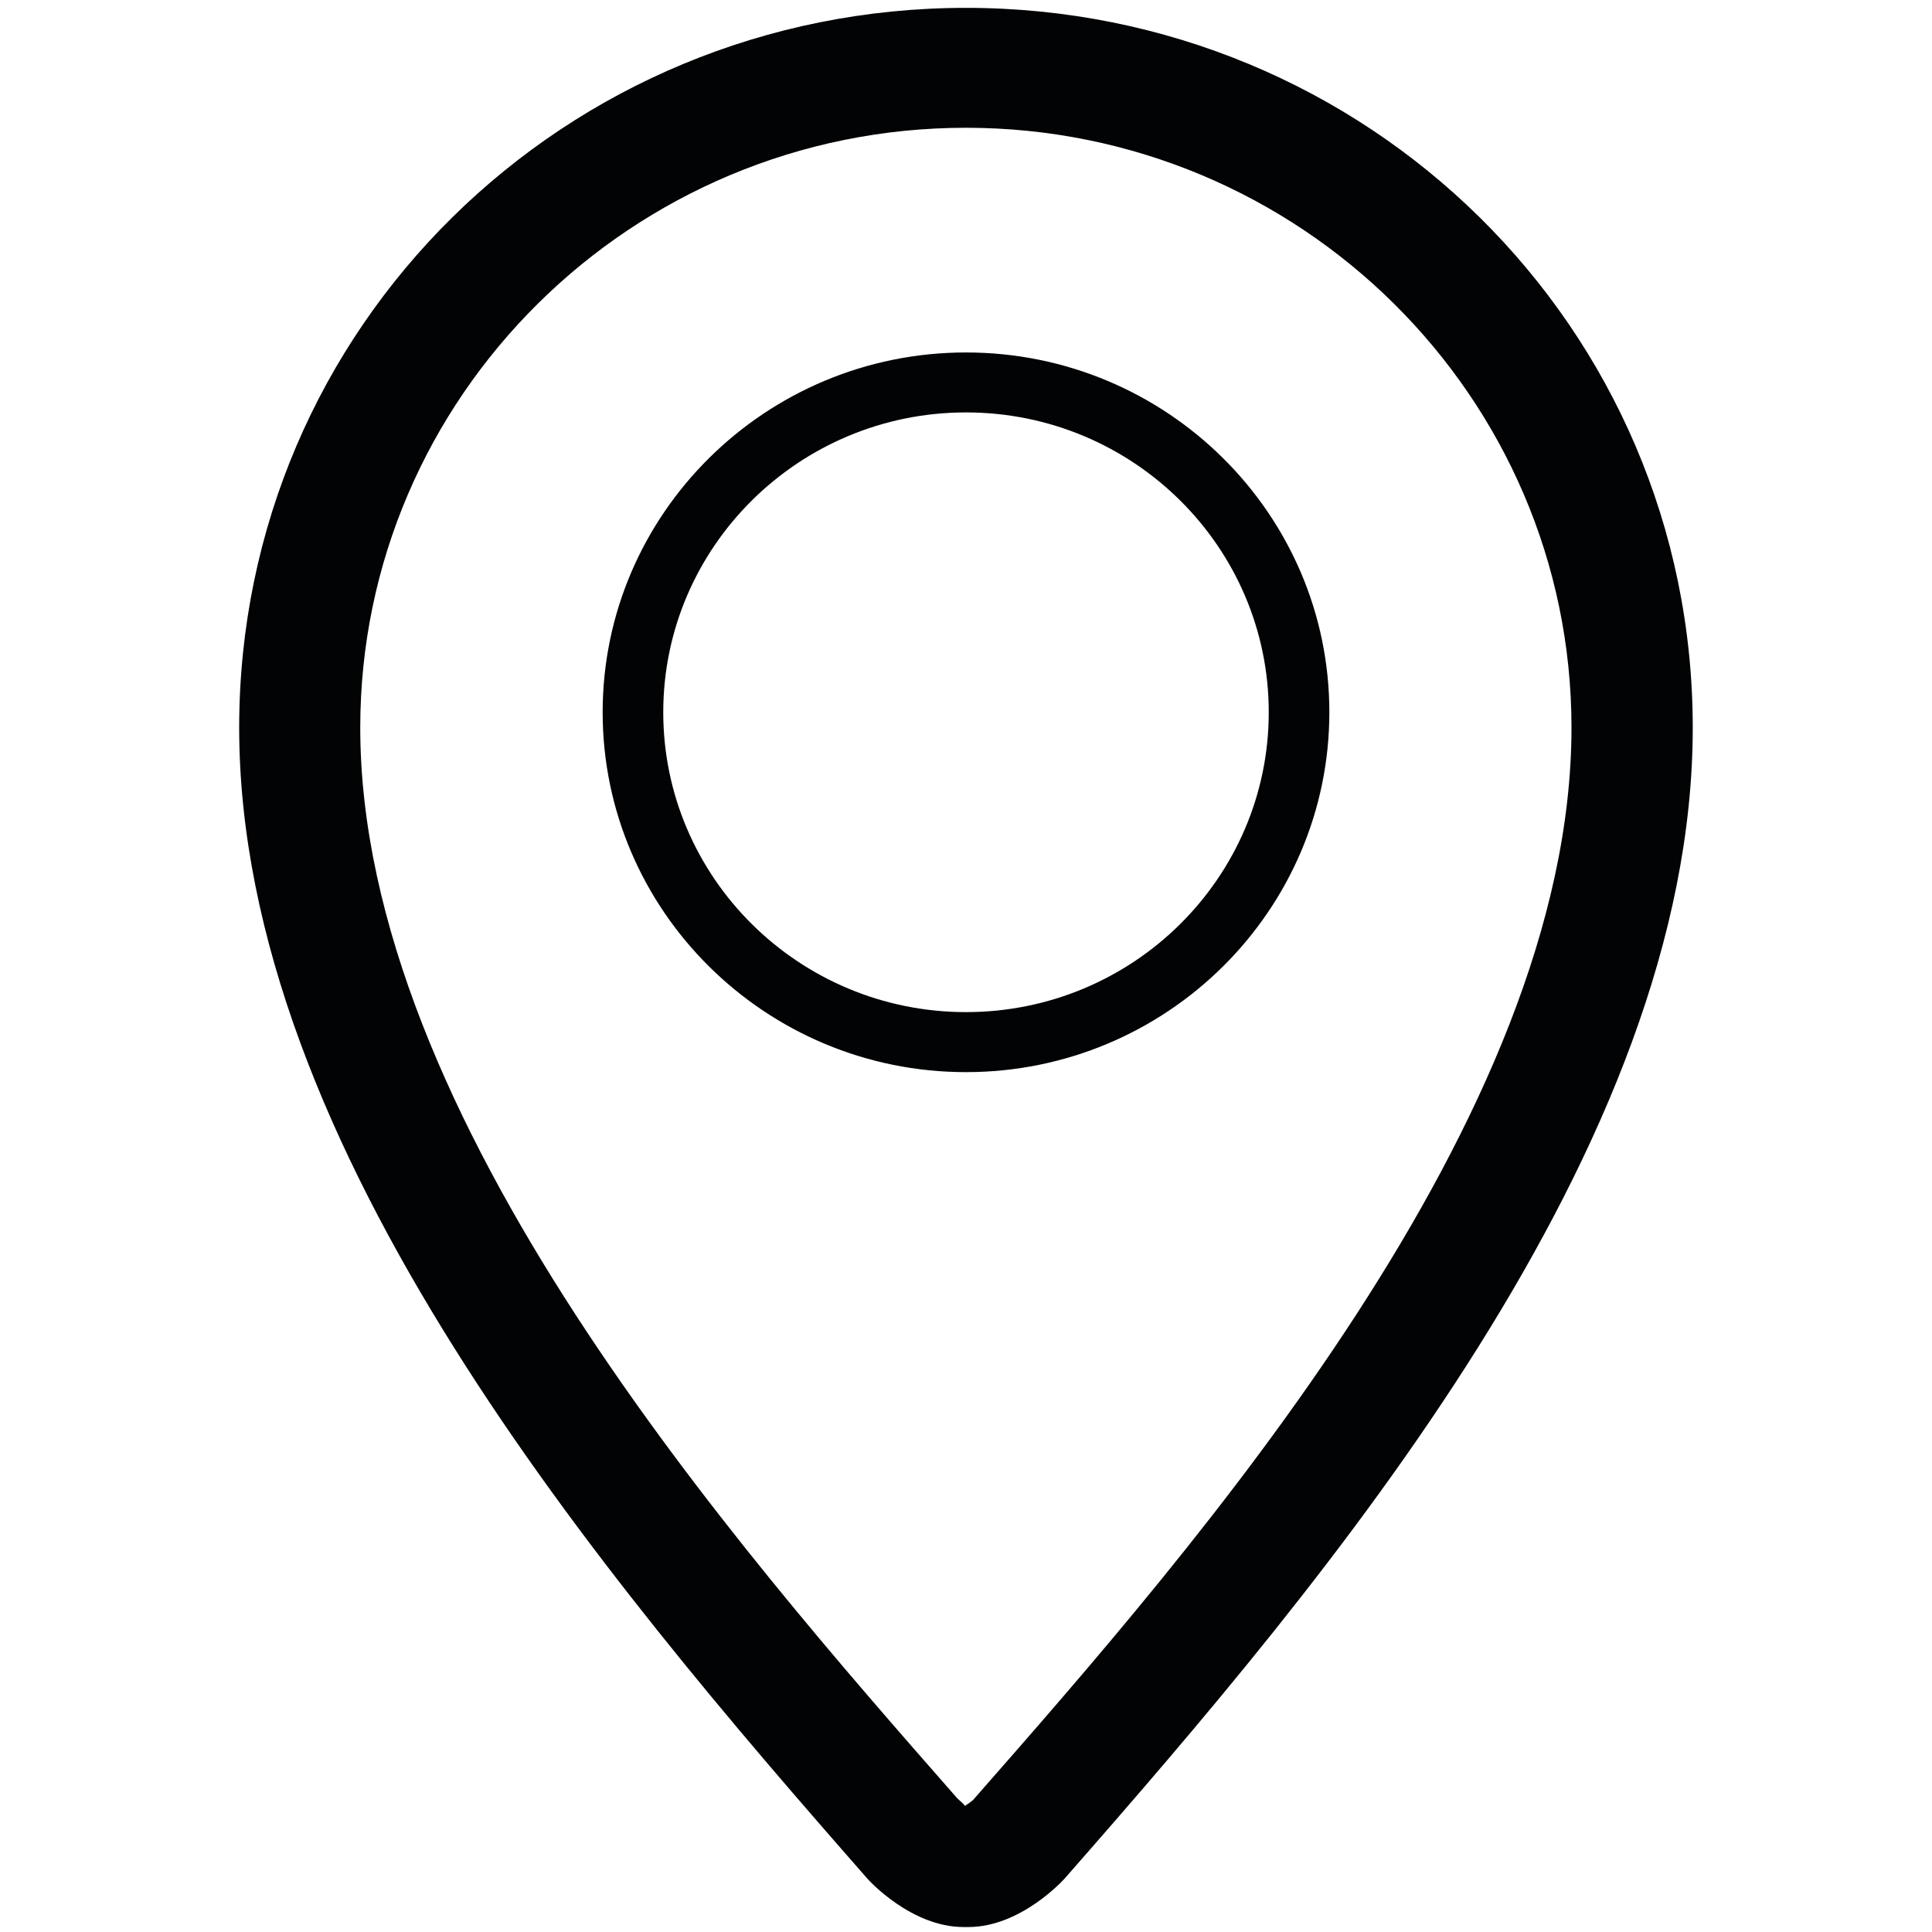 <?xml version="1.0" encoding="utf-8"?>
<!-- Generator: Adobe Illustrator 15.0.0, SVG Export Plug-In . SVG Version: 6.00 Build 0)  -->
<!DOCTYPE svg PUBLIC "-//W3C//DTD SVG 1.1//EN" "http://www.w3.org/Graphics/SVG/1.1/DTD/svg11.dtd">
<svg version="1.1" id="Capa_1" xmlns="http://www.w3.org/2000/svg" xmlns:xlink="http://www.w3.org/1999/xlink" x="0px" y="0px"
	 width="30px" height="30px" viewBox="0 0 30 30" enable-background="new 0 0 30 30" xml:space="preserve">
<rect display="none" fill="#F9EF81" width="30" height="30"/>
<g>
	<g>
		<path fill-rule="evenodd" clip-rule="evenodd" fill="#020304" d="M15,5.473c-3.111,0-5.642,2.506-5.642,5.587
			c0,3.081,2.531,5.588,5.642,5.588c3.112,0,5.642-2.507,5.642-5.588C20.643,7.979,18.112,5.473,15,5.473z M15,15.716
			c-2.594,0-4.701-2.088-4.701-4.656S12.407,6.404,15,6.404c2.594,0,4.701,2.088,4.701,4.656S17.595,15.716,15,15.716z M15,0.122
			c-6.224,0-11.286,4.95-11.286,11.177c0,6.521,5.643,13.188,9.757,17.875c0.015,0.018,0.676,0.749,1.492,0.749
			c0.002,0,0.07,0,0.072,0c0.816,0,1.476-0.731,1.493-0.749c4.114-4.687,9.757-11.354,9.757-17.875
			C26.285,5.072,21.224,0.122,15,0.122z M15.109,27.951c-0.02,0.018-0.077,0.061-0.127,0.091c-0.009-0.025-0.08-0.08-0.122-0.123
			c-3.446-3.928-9.266-10.555-9.266-16.621c0-5.136,4.22-9.314,9.405-9.314c5.185,0,9.403,4.178,9.403,9.314
			C24.403,17.364,18.585,23.991,15.109,27.951z"/>
	</g>
</g>
</svg>
